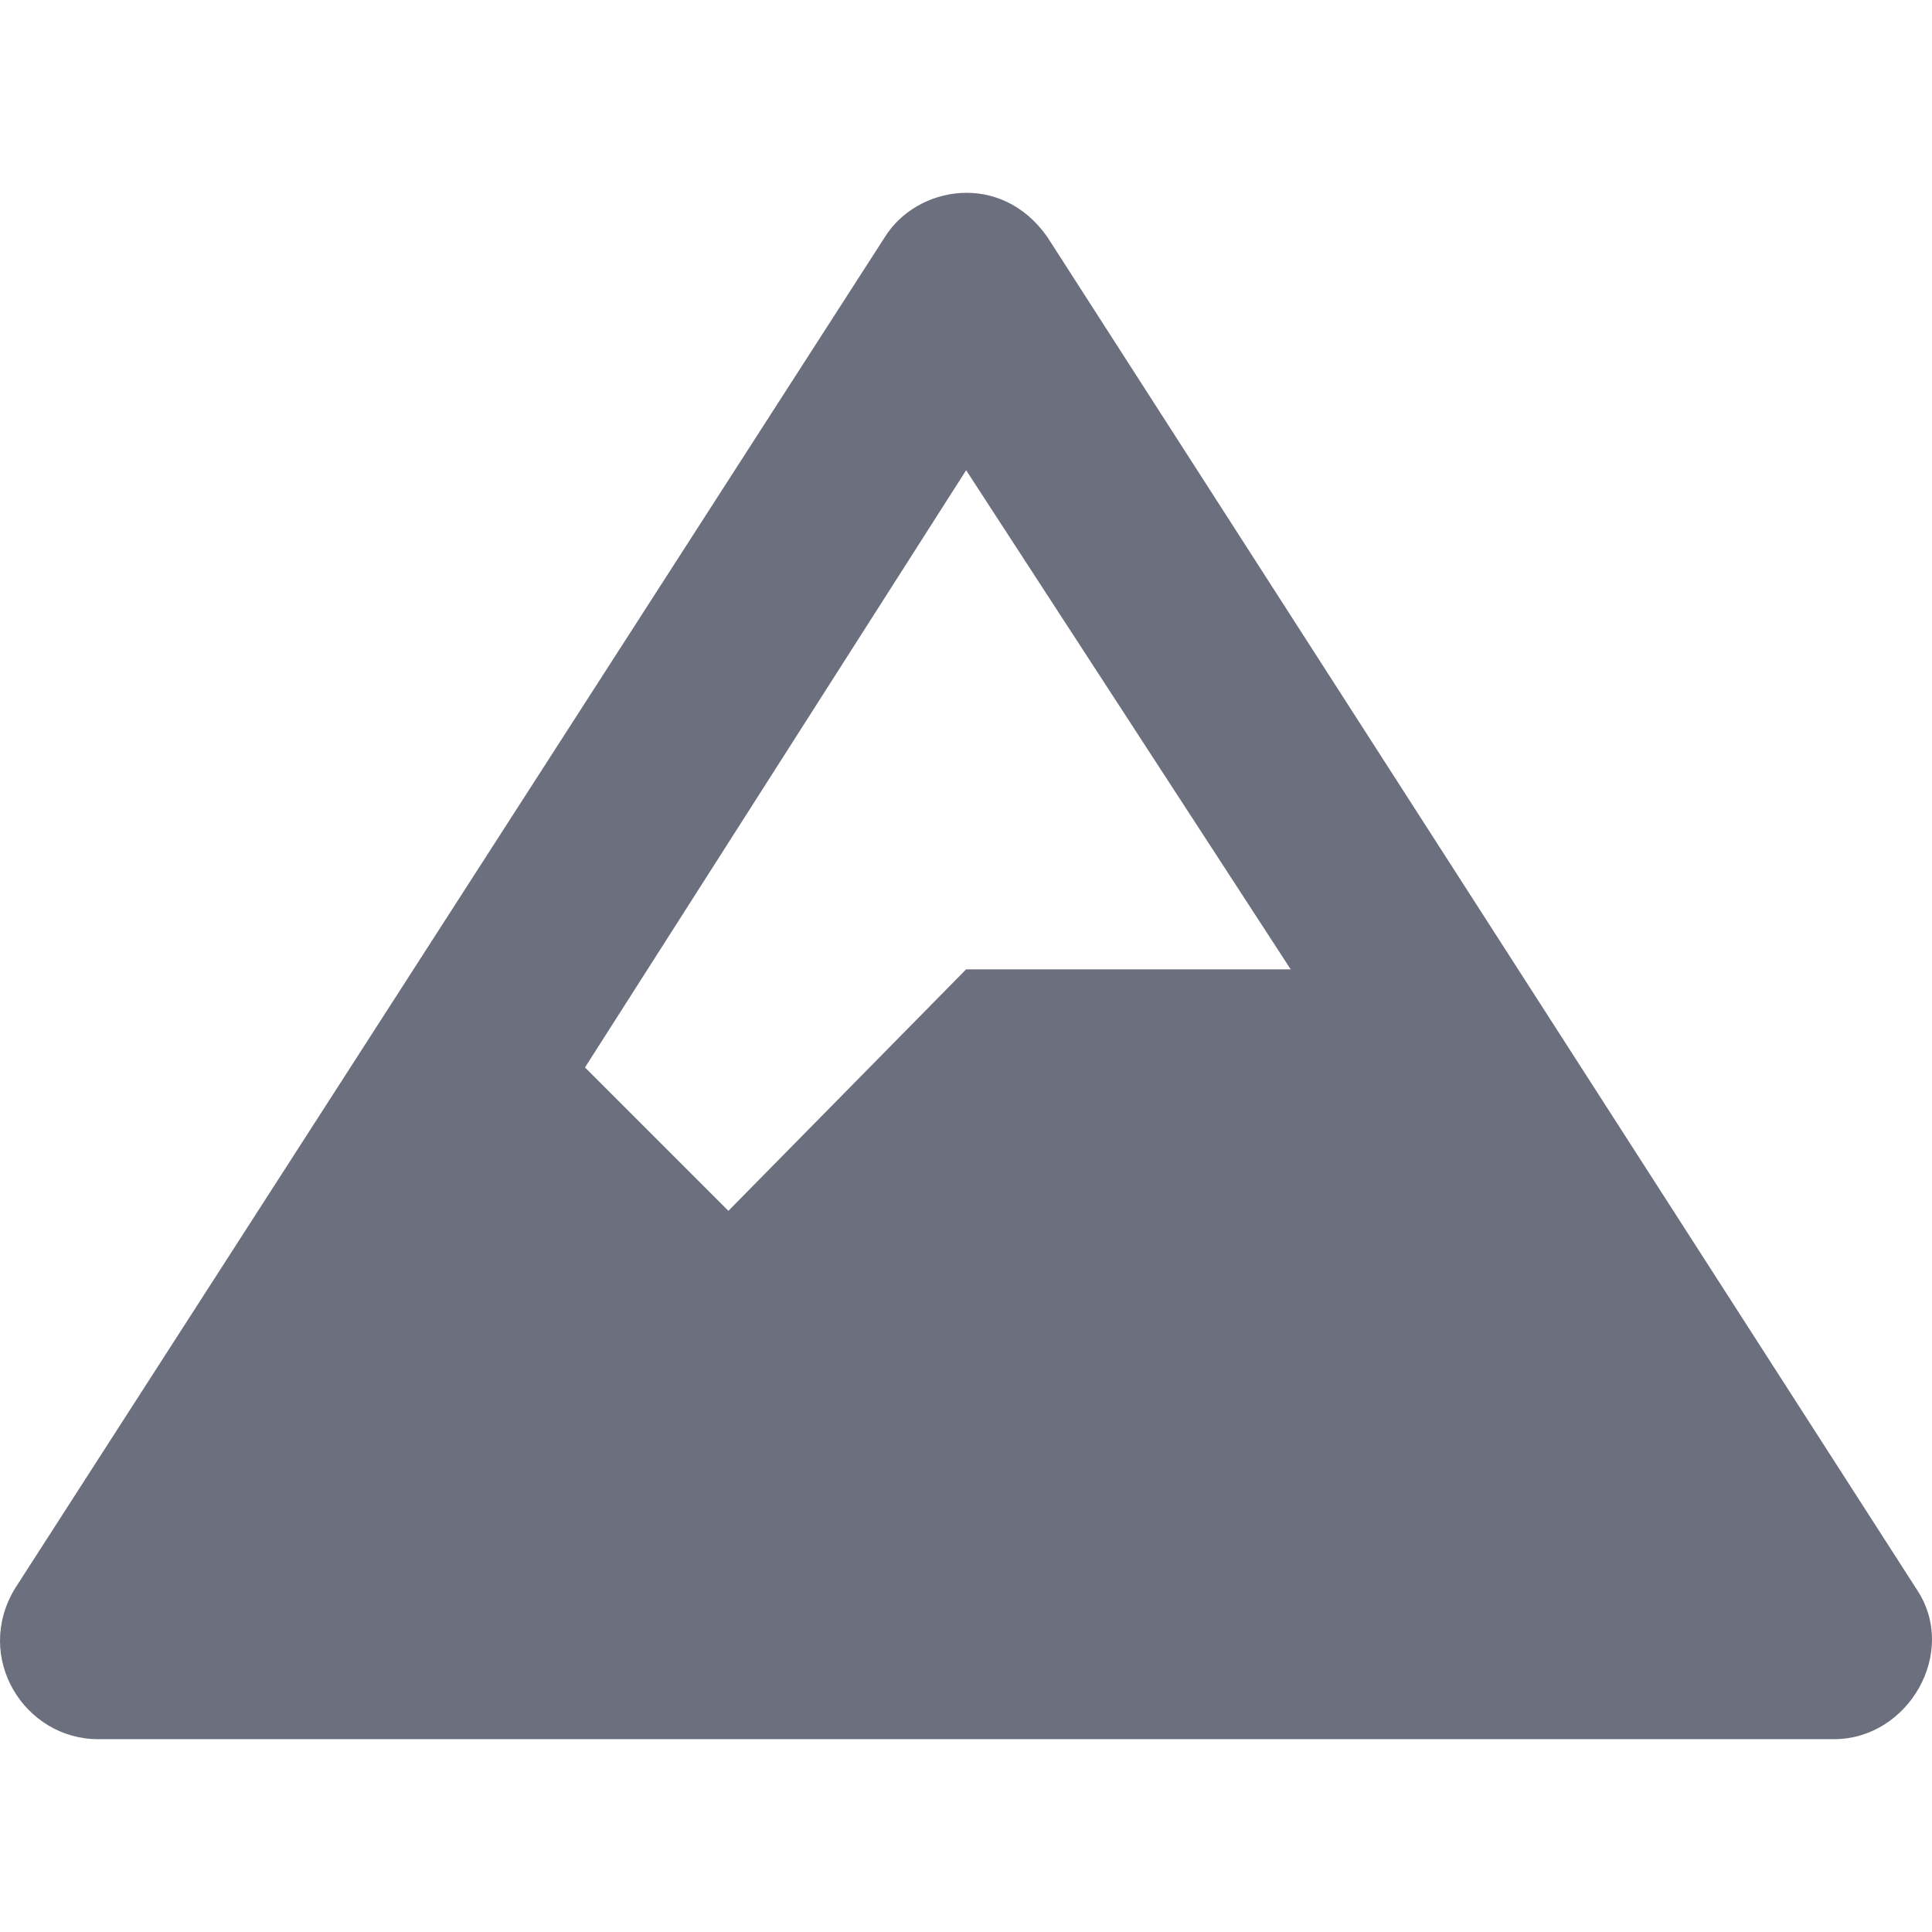 <svg xmlns="http://www.w3.org/2000/svg" width="32" height="32" viewBox="0 0 512 512">
  <path fill="#6C707E" d="M486.057 460.9H26.015C6.4 460.9-7.11 439.126 4.013 420.897l230.483-358.07c8.455-13.595 30.804-17.553 43.072 0l230.398 358.397c11.126 16.664-2.255 39.676-21.91 39.676m-331.03-178.016l38.003 38.003l63.006-64.005h86.008l-86.008-132.265z"/>
</svg>
